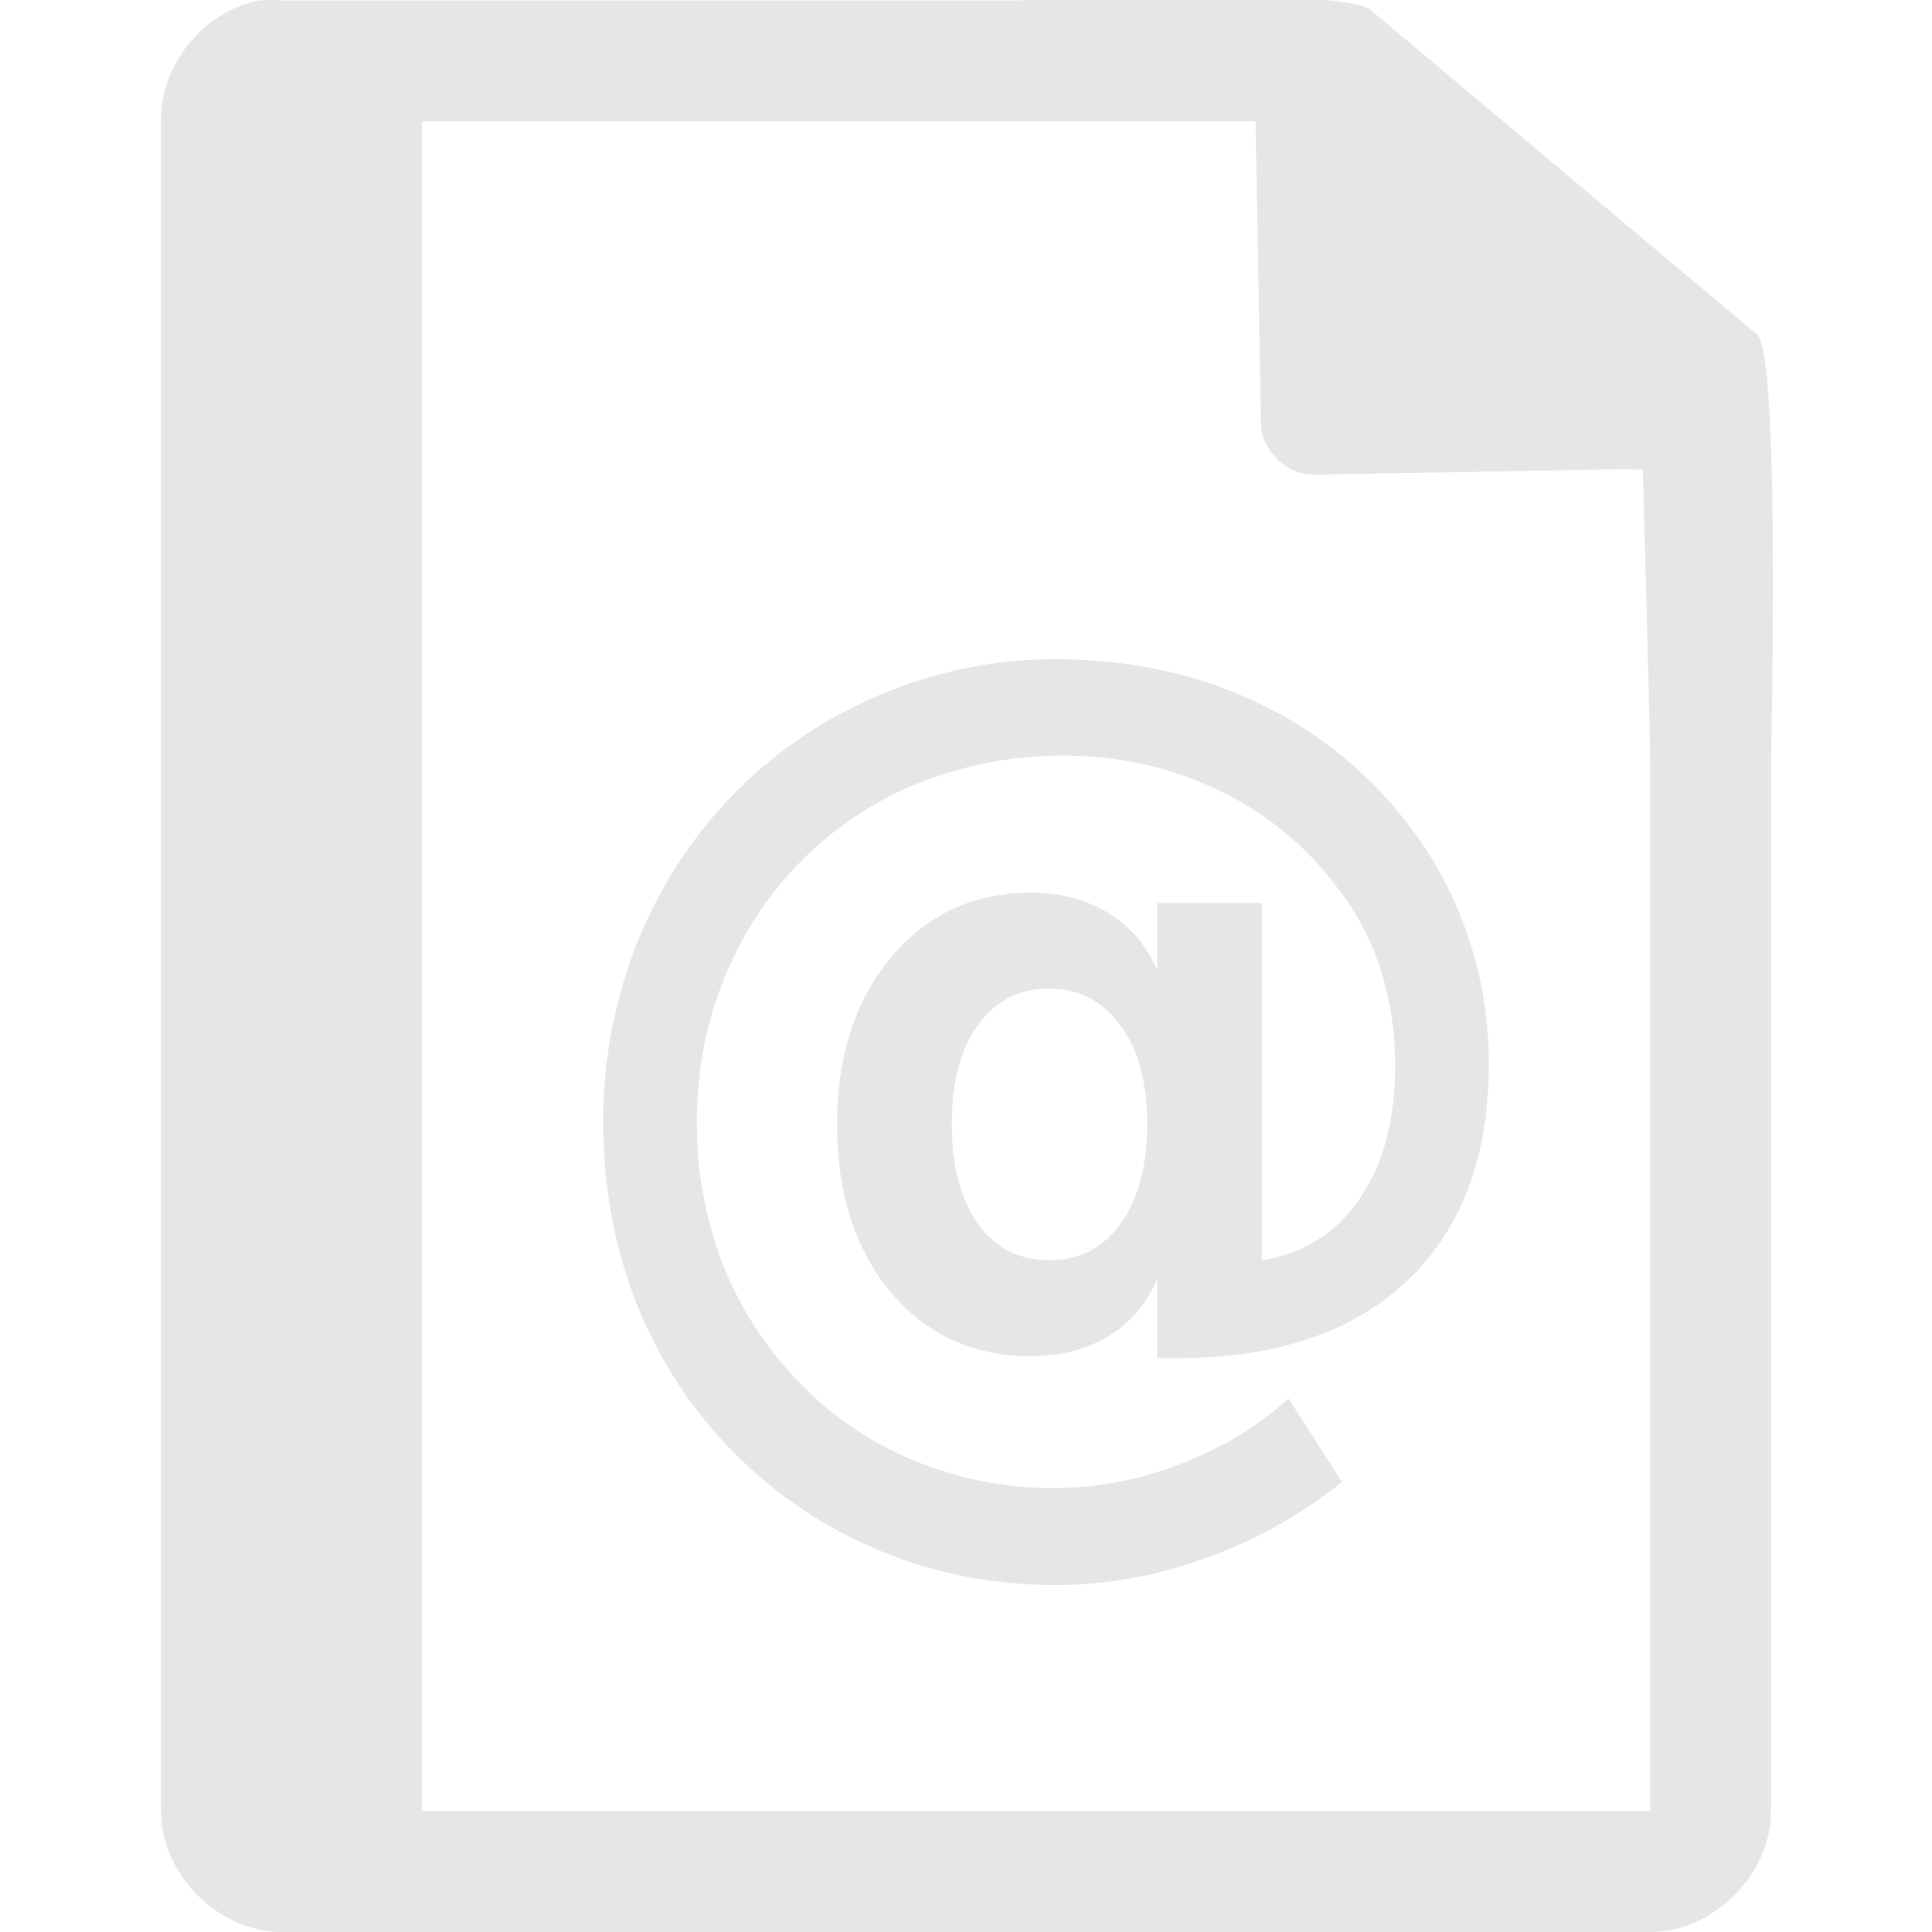<?xml version="1.0" encoding="UTF-8" standalone="no"?>
<svg
   xmlns:dc="http://purl.org/dc/elements/1.1/"
   xmlns:cc="http://creativecommons.org/ns#"
   xmlns:rdf="http://www.w3.org/1999/02/22-rdf-syntax-ns#"
   xmlns:svg="http://www.w3.org/2000/svg"
   xmlns="http://www.w3.org/2000/svg"
   xmlns:sodipodi="http://sodipodi.sourceforge.net/DTD/sodipodi-0.dtd"
   xmlns:inkscape="http://www.inkscape.org/namespaces/inkscape"
   width="48"
   height="48"
   version="1.1"
   id="svg35"
   sodipodi:docname="x-office-address-book.svg"
   inkscape:version="0.92.4 (5da689c313, 2019-01-14)">
  <sodipodi:namedview
     pagecolor="#ffffff"
     bordercolor="#666666"
     borderopacity="1"
     objecttolerance="10"
     gridtolerance="10"
     guidetolerance="10"
     inkscape:pageopacity="0"
     inkscape:pageshadow="2"
     inkscape:window-width="1087"
     inkscape:window-height="480"
     id="namedview37"
     showgrid="false"
     inkscape:zoom="4.9166667"
     inkscape:cx="2.1355932"
     inkscape:cy="24"
     inkscape:window-x="0"
     inkscape:window-y="25"
     inkscape:window-maximized="0"
     inkscape:current-layer="svg35" />
  <defs
     id="defs31">
    <linearGradient
       id="a">
      <stop
         offset="0"
         stop-color="#dc85e9"
         id="stop2" />
      <stop
         offset="1"
         stop-color="#f2cbf8"
         id="stop4" />
    </linearGradient>
    <linearGradient
       id="b">
      <stop
         offset="0"
         stop-color="#dc85e9"
         id="stop7" />
      <stop
         offset="1"
         stop-color="#f2cbf8"
         id="stop9" />
    </linearGradient>
    <linearGradient
       id="c">
      <stop
         offset="0"
         stop-color="#fff"
         stop-opacity=".588"
         id="stop12" />
      <stop
         offset="1"
         stop-color="#fff"
         stop-opacity=".863"
         id="stop14" />
    </linearGradient>
    <linearGradient
       id="d">
      <stop
         offset="0"
         stop-color="#b3b3b3"
         id="stop17" />
      <stop
         offset="1"
         stop-color="#e6e6e6"
         id="stop19" />
    </linearGradient>
    <linearGradient
       id="e">
      <stop
         offset="0"
         stop-color="#e694bb"
         id="stop22" />
      <stop
         offset=".262"
         stop-color="#d3819a"
         id="stop24" />
      <stop
         offset=".705"
         stop-color="#b25a64"
         id="stop26" />
      <stop
         offset="1"
         stop-color="#98313d"
         id="stop28" />
    </linearGradient>
  </defs>
  <path
     style="color:#000000;font-weight:400;line-height:normal;font-family:'Andale Mono';text-indent:0;text-align:start;text-decoration:none;text-decoration-line:none;text-transform:none;overflow:visible;fill:#e6e6e6;marker:none"
     d="m 29.705,-0.084 c -2.047,0.008 -4.121,0.088 -4.517,0.098 H 7 a 2.938,2.938 0 0 0 -0.563,0 C 5.063,0.276 3.975,1.612 4,3.012 V 45 c 0,1.57 1.43,3 3,3 h 34 c 1.57,0 3,-1.43 3,-3 V 18.818 C 44.018,18.026 44.215,8.891 43.664,8.322 l -9.61,-8.074 c -0.284,-0.275 -2.302,-0.34 -4.349,-0.332 z m 1.49,3.094 0.133,7.504 c 0.012,0.681 0.638,1.29 1.317,1.279 l 7.771,-0.137 c 0.133,0.018 0.268,0.017 0.4,-0.006 L 40.898,14.68 41,18.77 V 44.997 H 10.486 V 3.021 h 15.186 z m -4.97,13.369 c -1.494,0 -2.937,0.29 -4.33,0.871 -1.386,0.58 -2.602,1.4 -3.647,2.459 a 11.2,11.2 0 0 0 -2.414,3.713 11.84,11.84 0 0 0 -0.846,4.443 c 0,1.614 0.278,3.125 0.834,4.533 a 10.89,10.89 0 0 0 2.426,3.702 10.88,10.88 0 0 0 3.633,2.433 c 1.36,0.564 2.809,0.846 4.344,0.846 1.26,0 2.5,-0.222 3.72,-0.666 a 11.647,11.647 0 0 0 3.397,-1.895 L 32.01,34.742 c -0.739,0.683 -1.629,1.226 -2.674,1.627 a 8.7,8.7 0 0 1 -3.137,0.602 8.967,8.967 0 0 1 -3.447,-0.666 8.47,8.47 0 0 1 -2.848,-1.909 8.947,8.947 0 0 1 -1.93,-2.945 9.713,9.713 0 0 1 -0.66,-3.586 c 0,-1.545 0.342,-2.98 1.022,-4.302 a 8.658,8.658 0 0 1 5.313,-4.393 9.542,9.542 0 0 1 2.763,-0.397 c 1.377,0 2.654,0.283 3.832,0.846 a 7.922,7.922 0 0 1 2.961,2.408 6.54,6.54 0 0 1 1.096,2.06 c 0.24,0.744 0.361,1.542 0.361,2.395 0,1.34 -0.296,2.443 -0.885,3.305 -0.589,0.854 -1.397,1.361 -2.425,1.524 V 22.436 H 28.75 v 1.677 a 2.937,2.937 0 0 0 -1.207,-1.422 c -0.548,-0.341 -1.19,-0.511 -1.928,-0.511 -1.418,0 -2.577,0.534 -3.472,1.601 -0.896,1.067 -1.344,2.455 -1.344,4.162 0,1.708 0.444,3.095 1.332,4.162 0.896,1.06 2.057,1.588 3.484,1.588 0.739,0 1.38,-0.167 1.928,-0.5 a 2.937,2.937 0 0 0 1.207,-1.422 v 1.973 h 0.486 c 2.464,0 4.37,-0.641 5.723,-1.922 1.352,-1.28 2.03,-3.077 2.03,-5.39 0,-1.076 -0.164,-2.101 -0.487,-3.075 a 9.31,9.31 0 0 0 -1.406,-2.726 10.113,10.113 0 0 0 -3.807,-3.15 c -1.518,-0.735 -3.206,-1.102 -5.064,-1.102 z m -0.174,8.183 c 0.746,0 1.34,0.303 1.78,0.909 0.447,0.597 0.67,1.414 0.671,2.447 0,1.042 -0.22,1.87 -0.66,2.484 -0.44,0.607 -1.03,0.909 -1.768,0.909 -0.746,0 -1.34,-0.302 -1.78,-0.909 -0.43,-0.606 -0.646,-1.434 -0.646,-2.484 0,-1.033 0.216,-1.85 0.647,-2.447 0.44,-0.606 1.026,-0.908 1.756,-0.909 z"
     font-weight="400"
     overflow="visible"
     id="path33"
     inkscape:connector-curvature="0" />
</svg>

